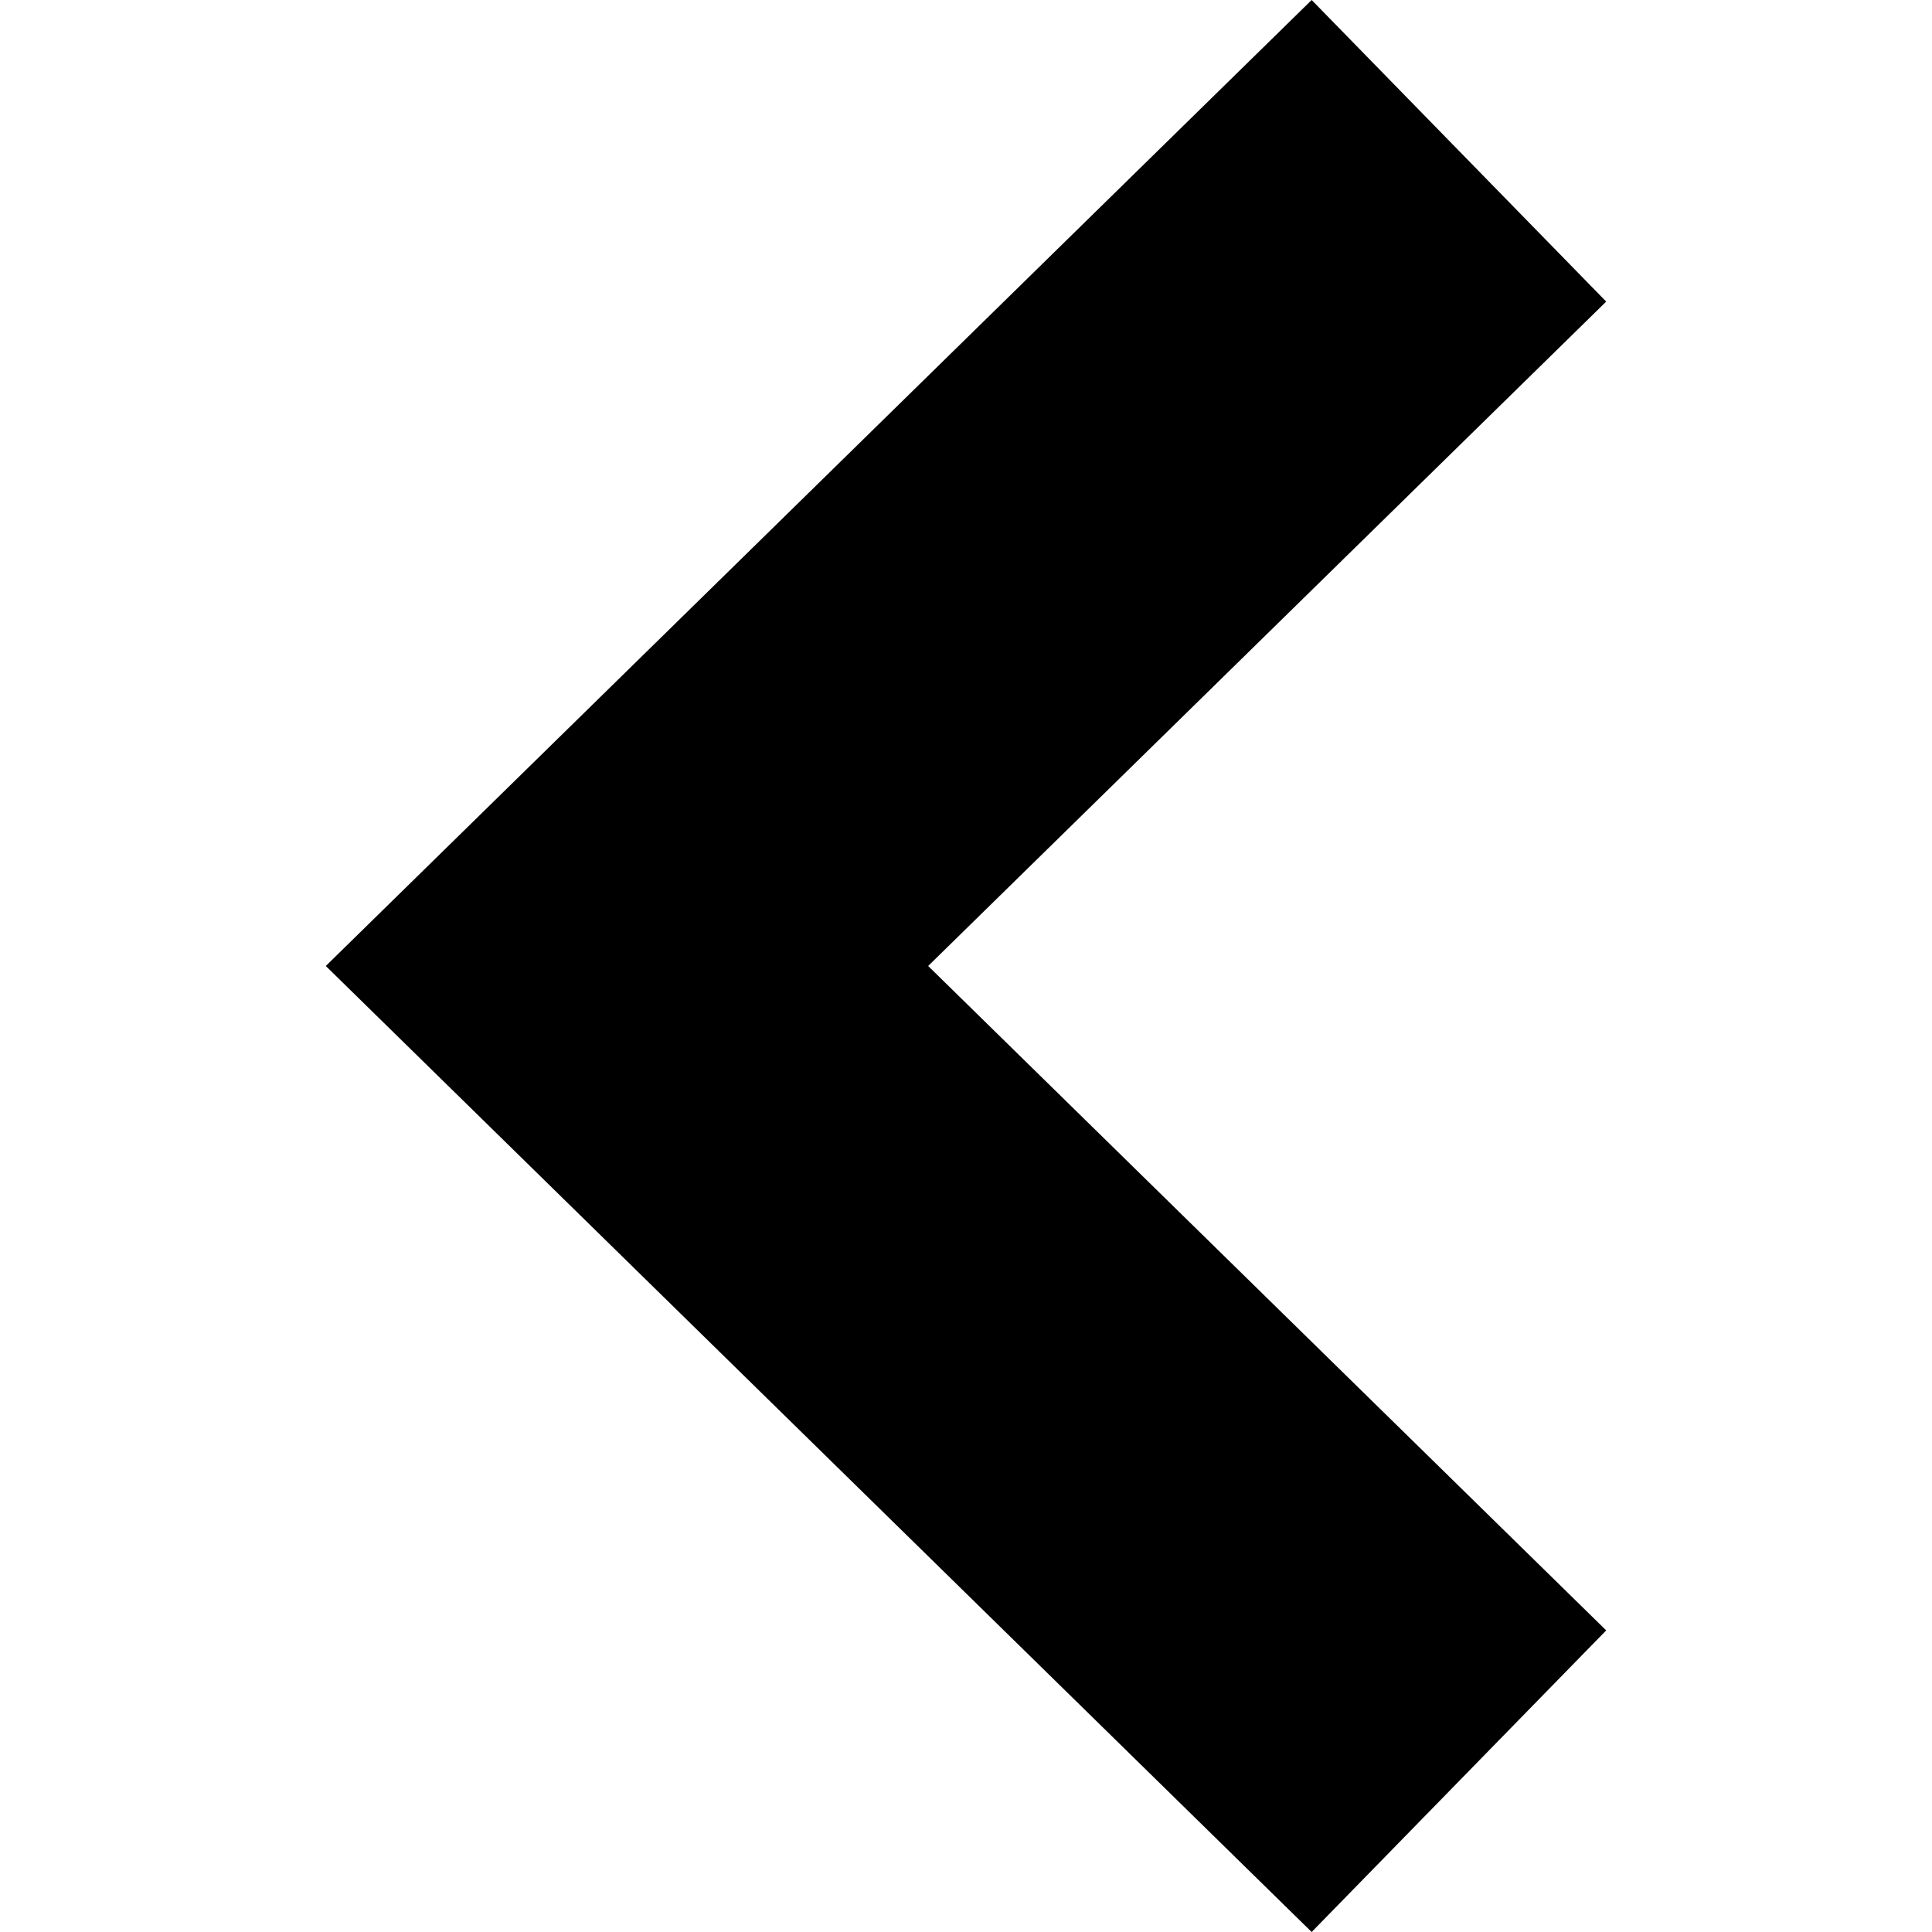 <svg xmlns="http://www.w3.org/2000/svg" viewBox="0 0 490 490" style="enable-background:new 0 0 490 490" xml:space="preserve"><path d="M332.668 490 82.631 244.996 332.668 0l74.701 76.493-171.967 168.503 171.967 168.511z"/></svg>